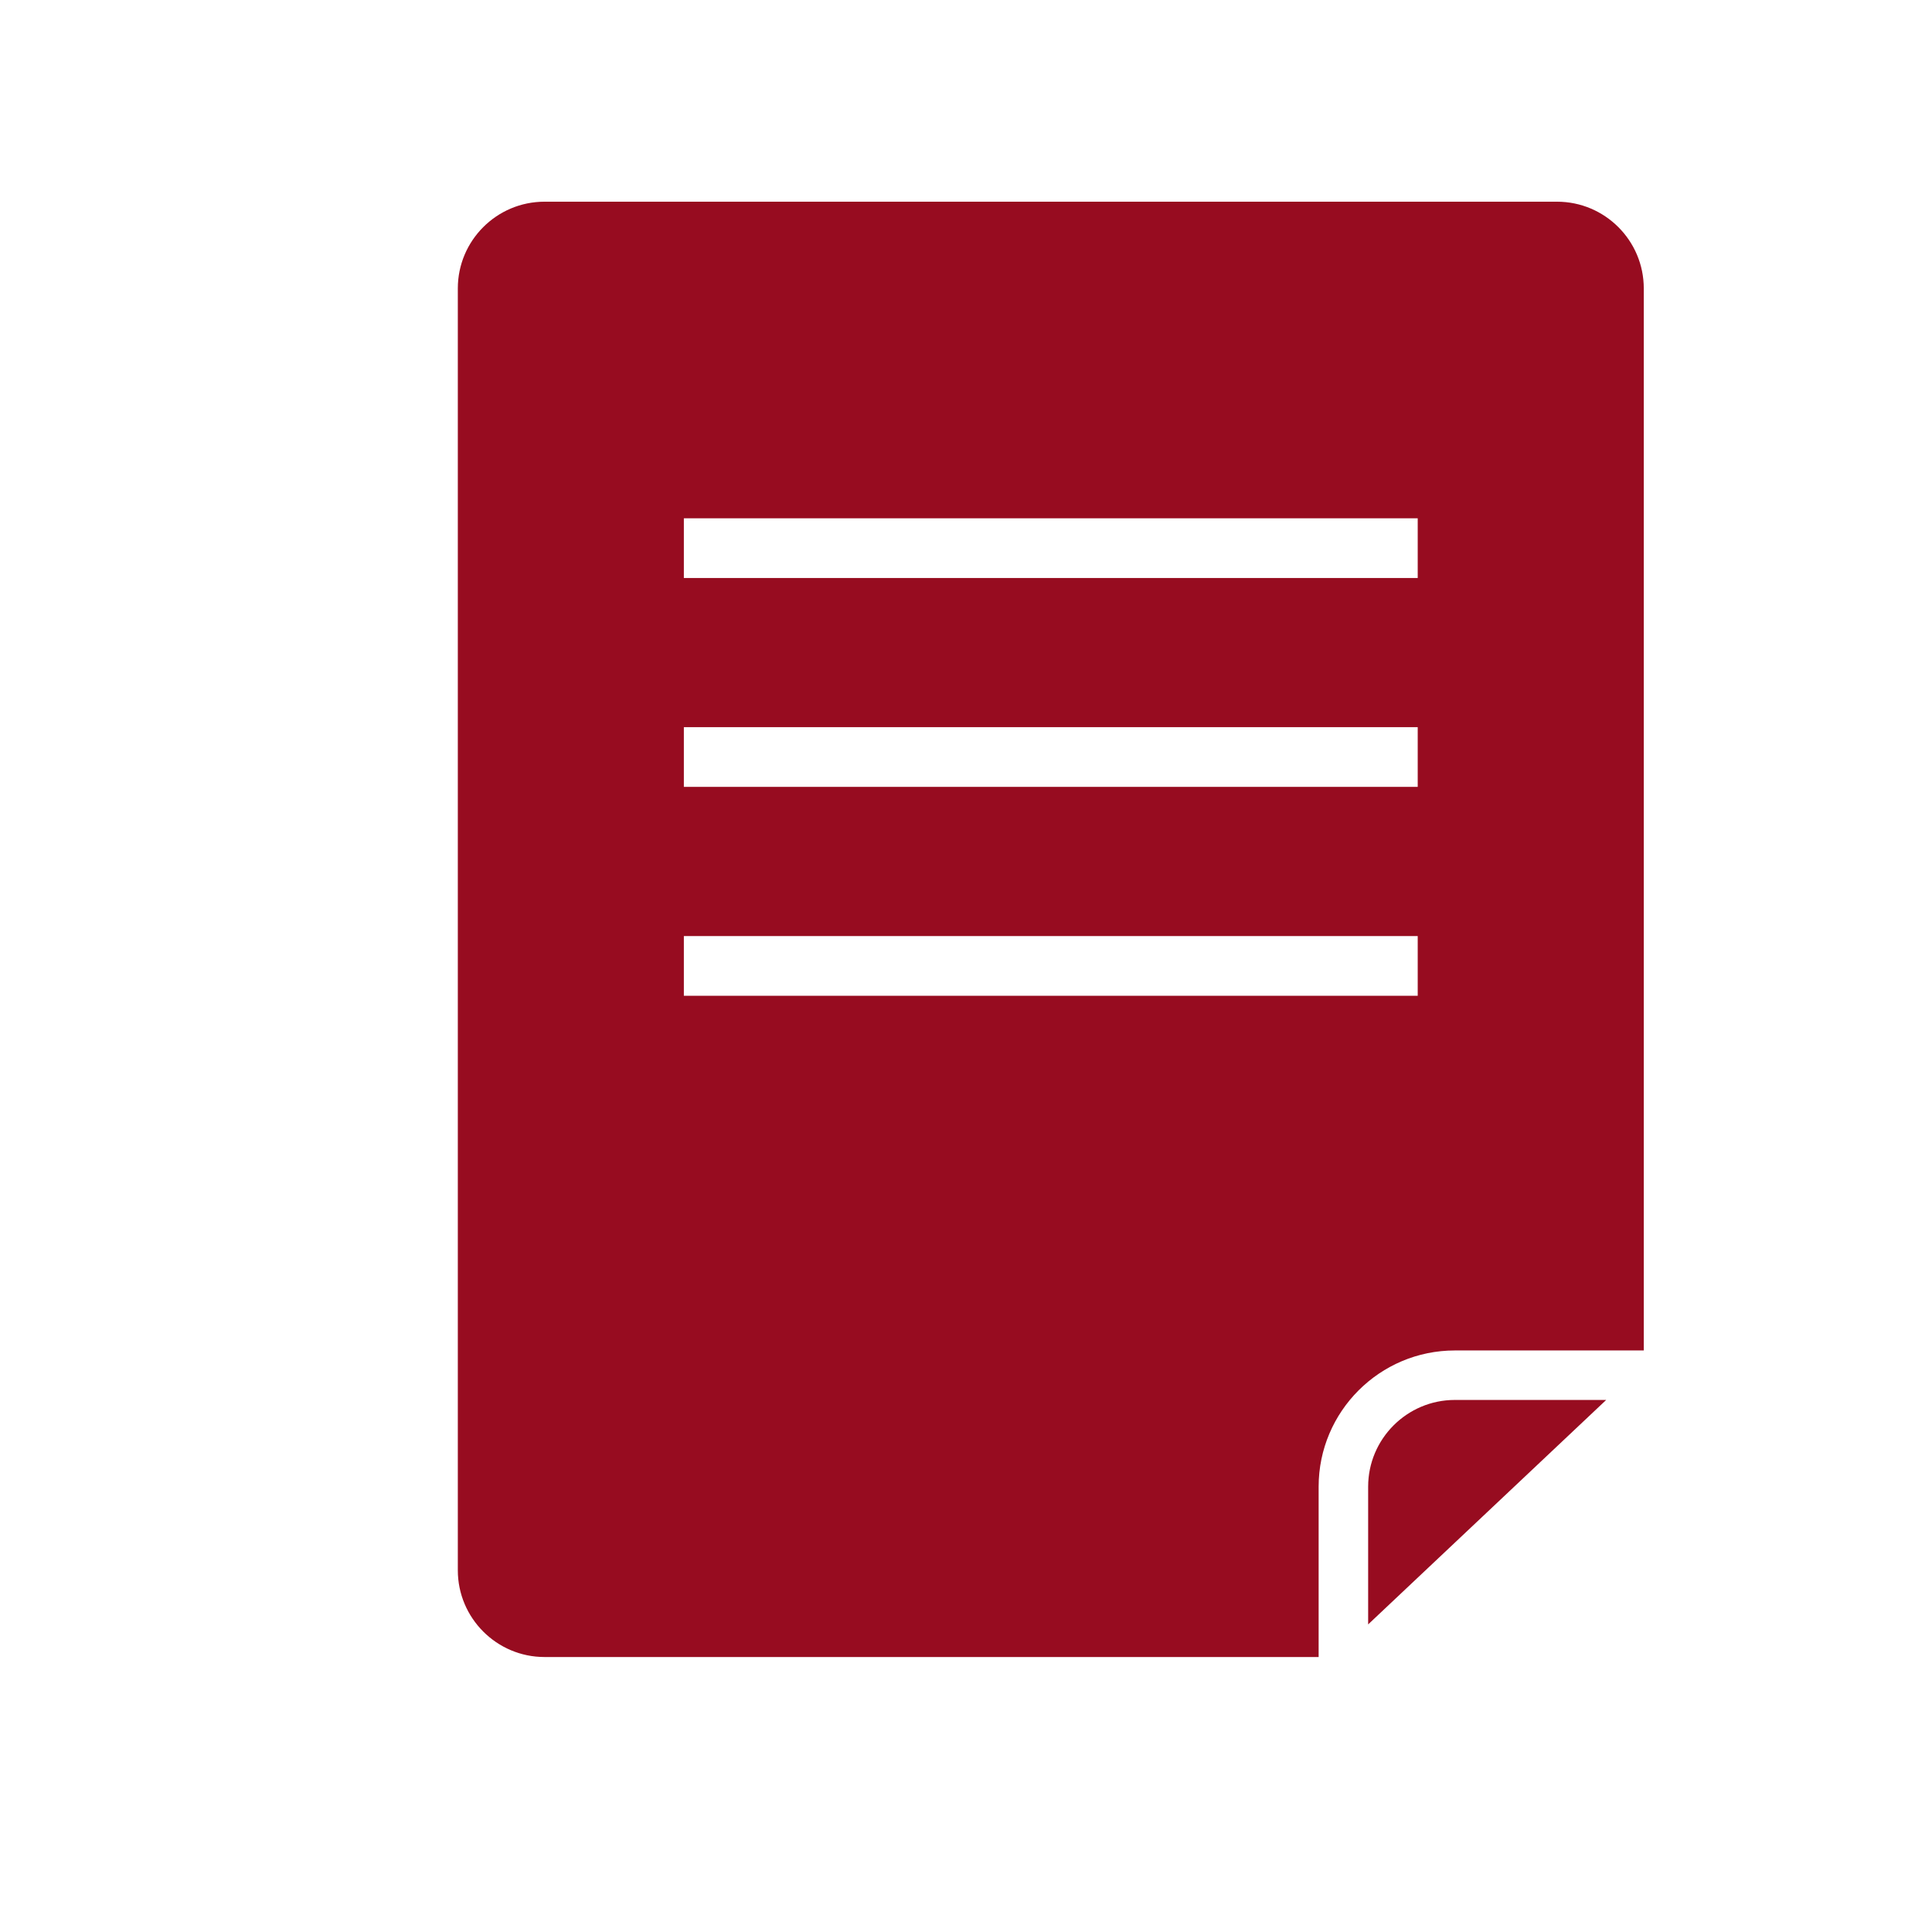 <?xml version="1.0" encoding="UTF-8"?>
<!DOCTYPE svg PUBLIC "-//W3C//DTD SVG 1.1//EN" "http://www.w3.org/Graphics/SVG/1.1/DTD/svg11.dtd">
<!-- Creator: CorelDRAW 2018 (64-Bit) -->
<svg xmlns="http://www.w3.org/2000/svg" xml:space="preserve" width="709px" height="709px" version="1.1" style="shape-rendering:geometricPrecision; text-rendering:geometricPrecision; image-rendering:optimizeQuality; fill-rule:evenodd; clip-rule:evenodd"
viewBox="0 0 709 709"
 xmlns:xlink="http://www.w3.org/1999/xlink">
 <defs>
  <style type="text/css">
   <![CDATA[
    .fil0 {fill:#970c20;fill-rule:nonzero}
   ]]>
  </style>
 </defs>
 <g id="Слой_x0020_1">
  <path class="fil0" d="M520.27 212.11l-269.31 0 0 -21.9 269.31 0 0 21.9zm0 76.65l-269.31 0 0 -21.91 269.31 0 0 21.91zm0 76.66l-269.31 0 0 -21.9 269.31 0 0 21.9zm-320.44 -291.4c-17.54,0 -31.82,14.26 -31.82,31.83l0 470.4c0,17.55 14.28,31.84 31.82,31.84l284.08 0 0 -62.51c0,-27.57 22.42,-49.99 49.99,-49.99l69.33 0 0 -389.74c0,-17.57 -14.28,-31.83 -31.83,-31.83l-371.57 0z"/>
  <path class="fil0" d="M502.08 545.58l0 50.54 87.36 -82.37 -55.54 0c-17.54,0 -31.82,14.28 -31.82,31.83z"/>
 </g>
</svg>
